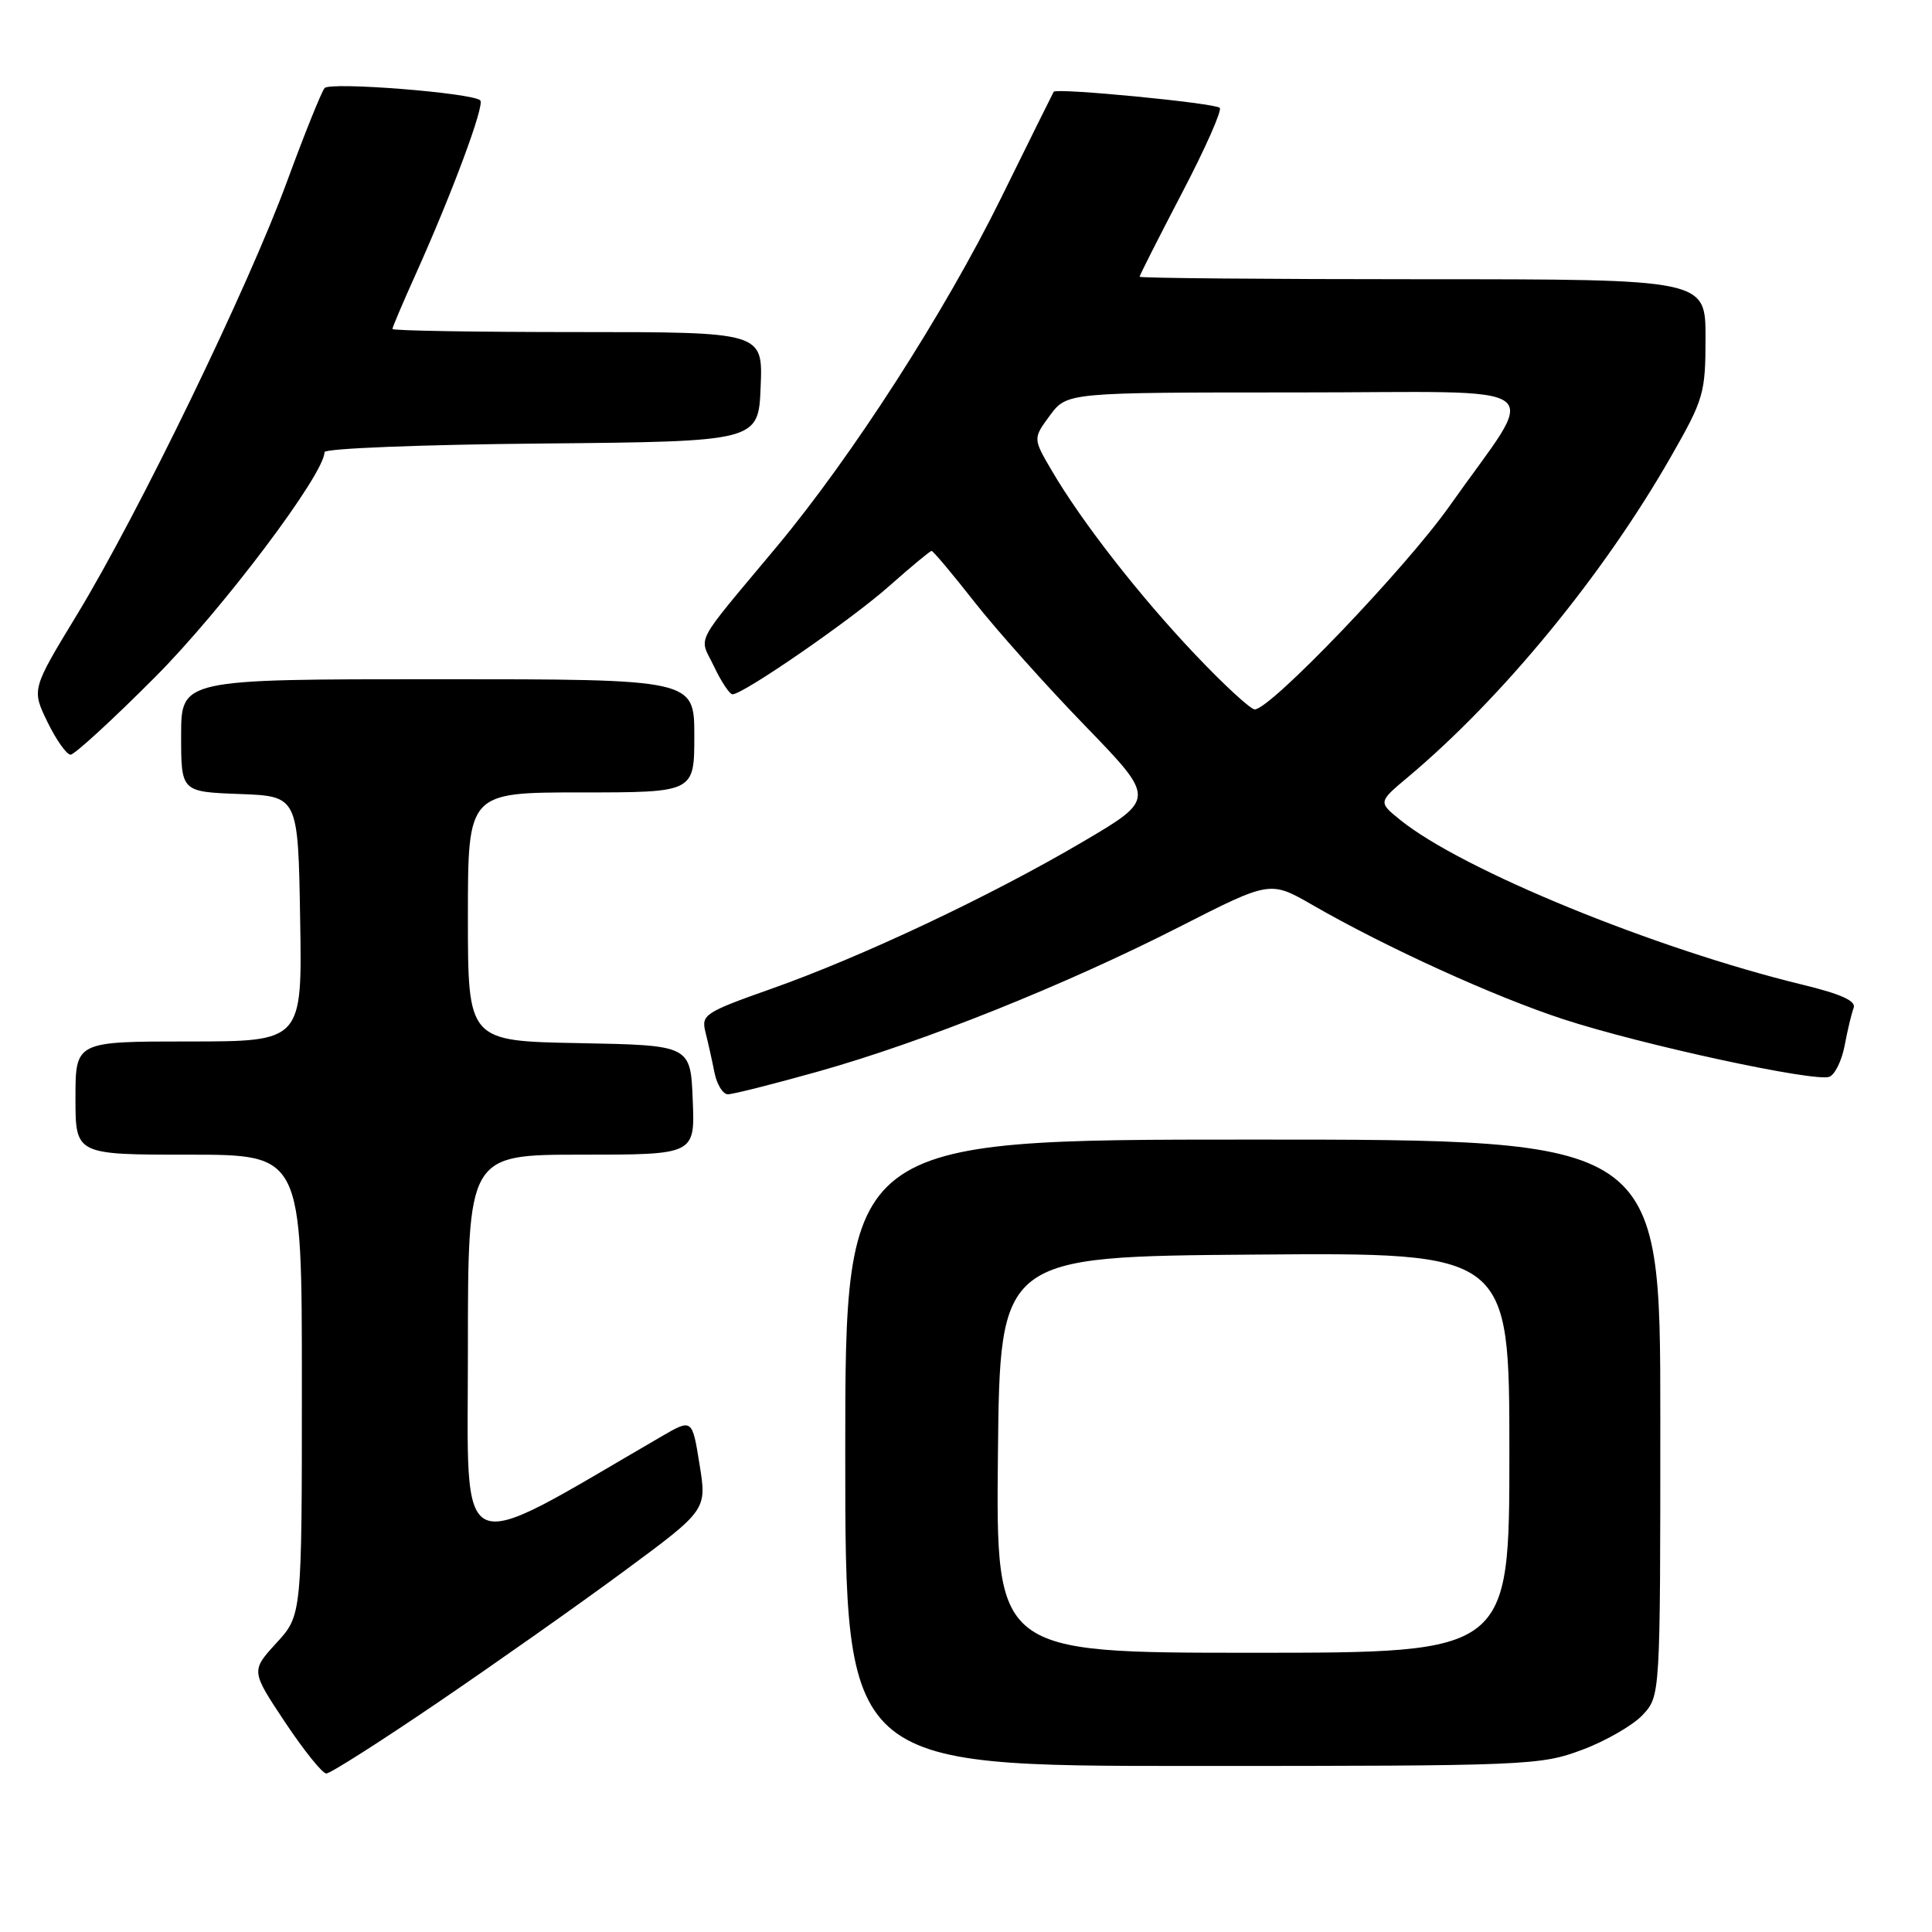 <?xml version="1.0" encoding="UTF-8" standalone="no"?>
<!DOCTYPE svg PUBLIC "-//W3C//DTD SVG 1.1//EN" "http://www.w3.org/Graphics/SVG/1.1/DTD/svg11.dtd" >
<svg xmlns="http://www.w3.org/2000/svg" xmlns:xlink="http://www.w3.org/1999/xlink" version="1.1" viewBox="0 0 256 256">
 <g >
 <path fill="currentColor"
d=" M 57.99 225.61 C 65.59 220.44 76.73 212.59 82.74 208.15 C 93.67 200.08 93.67 200.08 92.69 194.03 C 91.72 187.97 91.72 187.97 87.61 190.36 C 59.88 206.48 62.00 207.42 62.00 178.96 C 62.00 153.00 62.00 153.00 77.04 153.00 C 92.09 153.00 92.09 153.00 91.79 145.75 C 91.50 138.50 91.50 138.50 76.75 138.22 C 62.00 137.95 62.00 137.95 62.00 121.47 C 62.00 105.00 62.00 105.00 77.00 105.00 C 92.00 105.00 92.00 105.00 92.00 97.50 C 92.00 90.00 92.00 90.00 58.00 90.00 C 24.00 90.00 24.00 90.00 24.00 97.46 C 24.00 104.92 24.00 104.92 31.75 105.21 C 39.50 105.50 39.50 105.50 39.77 121.75 C 40.05 138.00 40.05 138.00 25.02 138.00 C 10.00 138.00 10.00 138.00 10.00 145.50 C 10.00 153.00 10.00 153.00 25.00 153.00 C 40.00 153.00 40.00 153.00 40.00 183.51 C 40.00 214.03 40.00 214.03 36.62 217.71 C 33.25 221.40 33.25 221.40 37.77 228.20 C 40.26 231.94 42.72 235.00 43.24 235.00 C 43.76 235.00 50.40 230.77 57.99 225.61 Z  M 209.64 231.86 C 212.78 230.69 216.40 228.60 217.68 227.22 C 220.00 224.71 220.00 224.71 220.00 187.85 C 220.00 151.00 220.00 151.00 166.00 151.00 C 112.00 151.00 112.00 151.00 112.00 192.50 C 112.00 234.00 112.00 234.00 157.96 234.00 C 202.46 234.00 204.11 233.93 209.64 231.86 Z  M 108.45 141.97 C 122.32 138.07 141.12 130.54 156.31 122.80 C 168.30 116.69 168.30 116.69 173.90 119.91 C 183.63 125.52 198.00 132.06 207.14 135.05 C 217.58 138.46 240.48 143.41 242.40 142.68 C 243.14 142.39 244.06 140.52 244.43 138.51 C 244.81 136.50 245.34 134.27 245.62 133.55 C 245.97 132.63 243.94 131.71 238.81 130.47 C 219.21 125.70 193.72 115.26 185.56 108.66 C 182.61 106.28 182.61 106.28 186.56 102.97 C 199.06 92.49 212.50 76.12 221.43 60.47 C 225.76 52.90 225.99 52.11 225.99 44.75 C 226.00 37.00 226.00 37.00 188.50 37.00 C 167.88 37.00 151.00 36.85 151.00 36.67 C 151.00 36.49 153.52 31.51 156.60 25.61 C 159.69 19.71 161.95 14.61 161.62 14.29 C 160.98 13.65 139.97 11.62 139.62 12.16 C 139.51 12.35 136.36 18.69 132.64 26.25 C 125.19 41.37 112.91 60.46 102.93 72.43 C 91.67 85.93 92.62 84.13 94.62 88.33 C 95.58 90.35 96.68 92.00 97.06 92.00 C 98.49 92.00 112.80 82.12 117.82 77.66 C 120.71 75.10 123.24 73.00 123.44 73.00 C 123.65 73.00 126.20 76.04 129.11 79.75 C 132.02 83.46 138.62 90.85 143.78 96.17 C 153.15 105.85 153.15 105.85 143.48 111.54 C 131.23 118.75 114.18 126.79 102.18 131.03 C 93.36 134.15 92.90 134.45 93.48 136.78 C 93.82 138.13 94.36 140.53 94.67 142.12 C 94.99 143.70 95.79 145.00 96.45 145.00 C 97.11 145.00 102.51 143.64 108.45 141.97 Z  M 20.52 89.75 C 29.45 80.80 43.00 62.81 43.00 59.91 C 43.00 59.42 55.94 58.91 71.75 58.77 C 100.50 58.50 100.50 58.50 100.79 51.25 C 101.09 44.00 101.09 44.00 76.54 44.00 C 63.04 44.00 52.00 43.82 52.00 43.59 C 52.00 43.37 53.38 40.11 55.08 36.34 C 59.93 25.56 64.25 13.92 63.64 13.30 C 62.64 12.31 43.78 10.81 43.01 11.67 C 42.61 12.13 40.37 17.68 38.05 24.00 C 32.91 38.02 18.40 67.94 10.22 81.42 C 4.19 91.34 4.19 91.34 6.29 95.67 C 7.45 98.05 8.83 100.00 9.35 100.00 C 9.87 100.00 14.90 95.39 20.52 89.75 Z  M 132.23 192.75 C 132.50 166.50 132.50 166.50 166.25 166.24 C 200.00 165.97 200.00 165.97 200.00 192.49 C 200.00 219.00 200.00 219.00 165.98 219.00 C 131.97 219.00 131.97 219.00 132.23 192.75 Z  M 158.38 86.74 C 150.95 78.91 143.34 69.15 139.36 62.35 C 136.87 58.10 136.87 58.10 139.12 55.05 C 141.38 52.00 141.38 52.00 171.79 52.00 C 206.53 52.00 204.00 50.13 192.08 67.04 C 186.28 75.26 168.34 94.00 166.26 94.00 C 165.71 94.00 162.16 90.73 158.38 86.74 Z "/>
</g>
</svg>